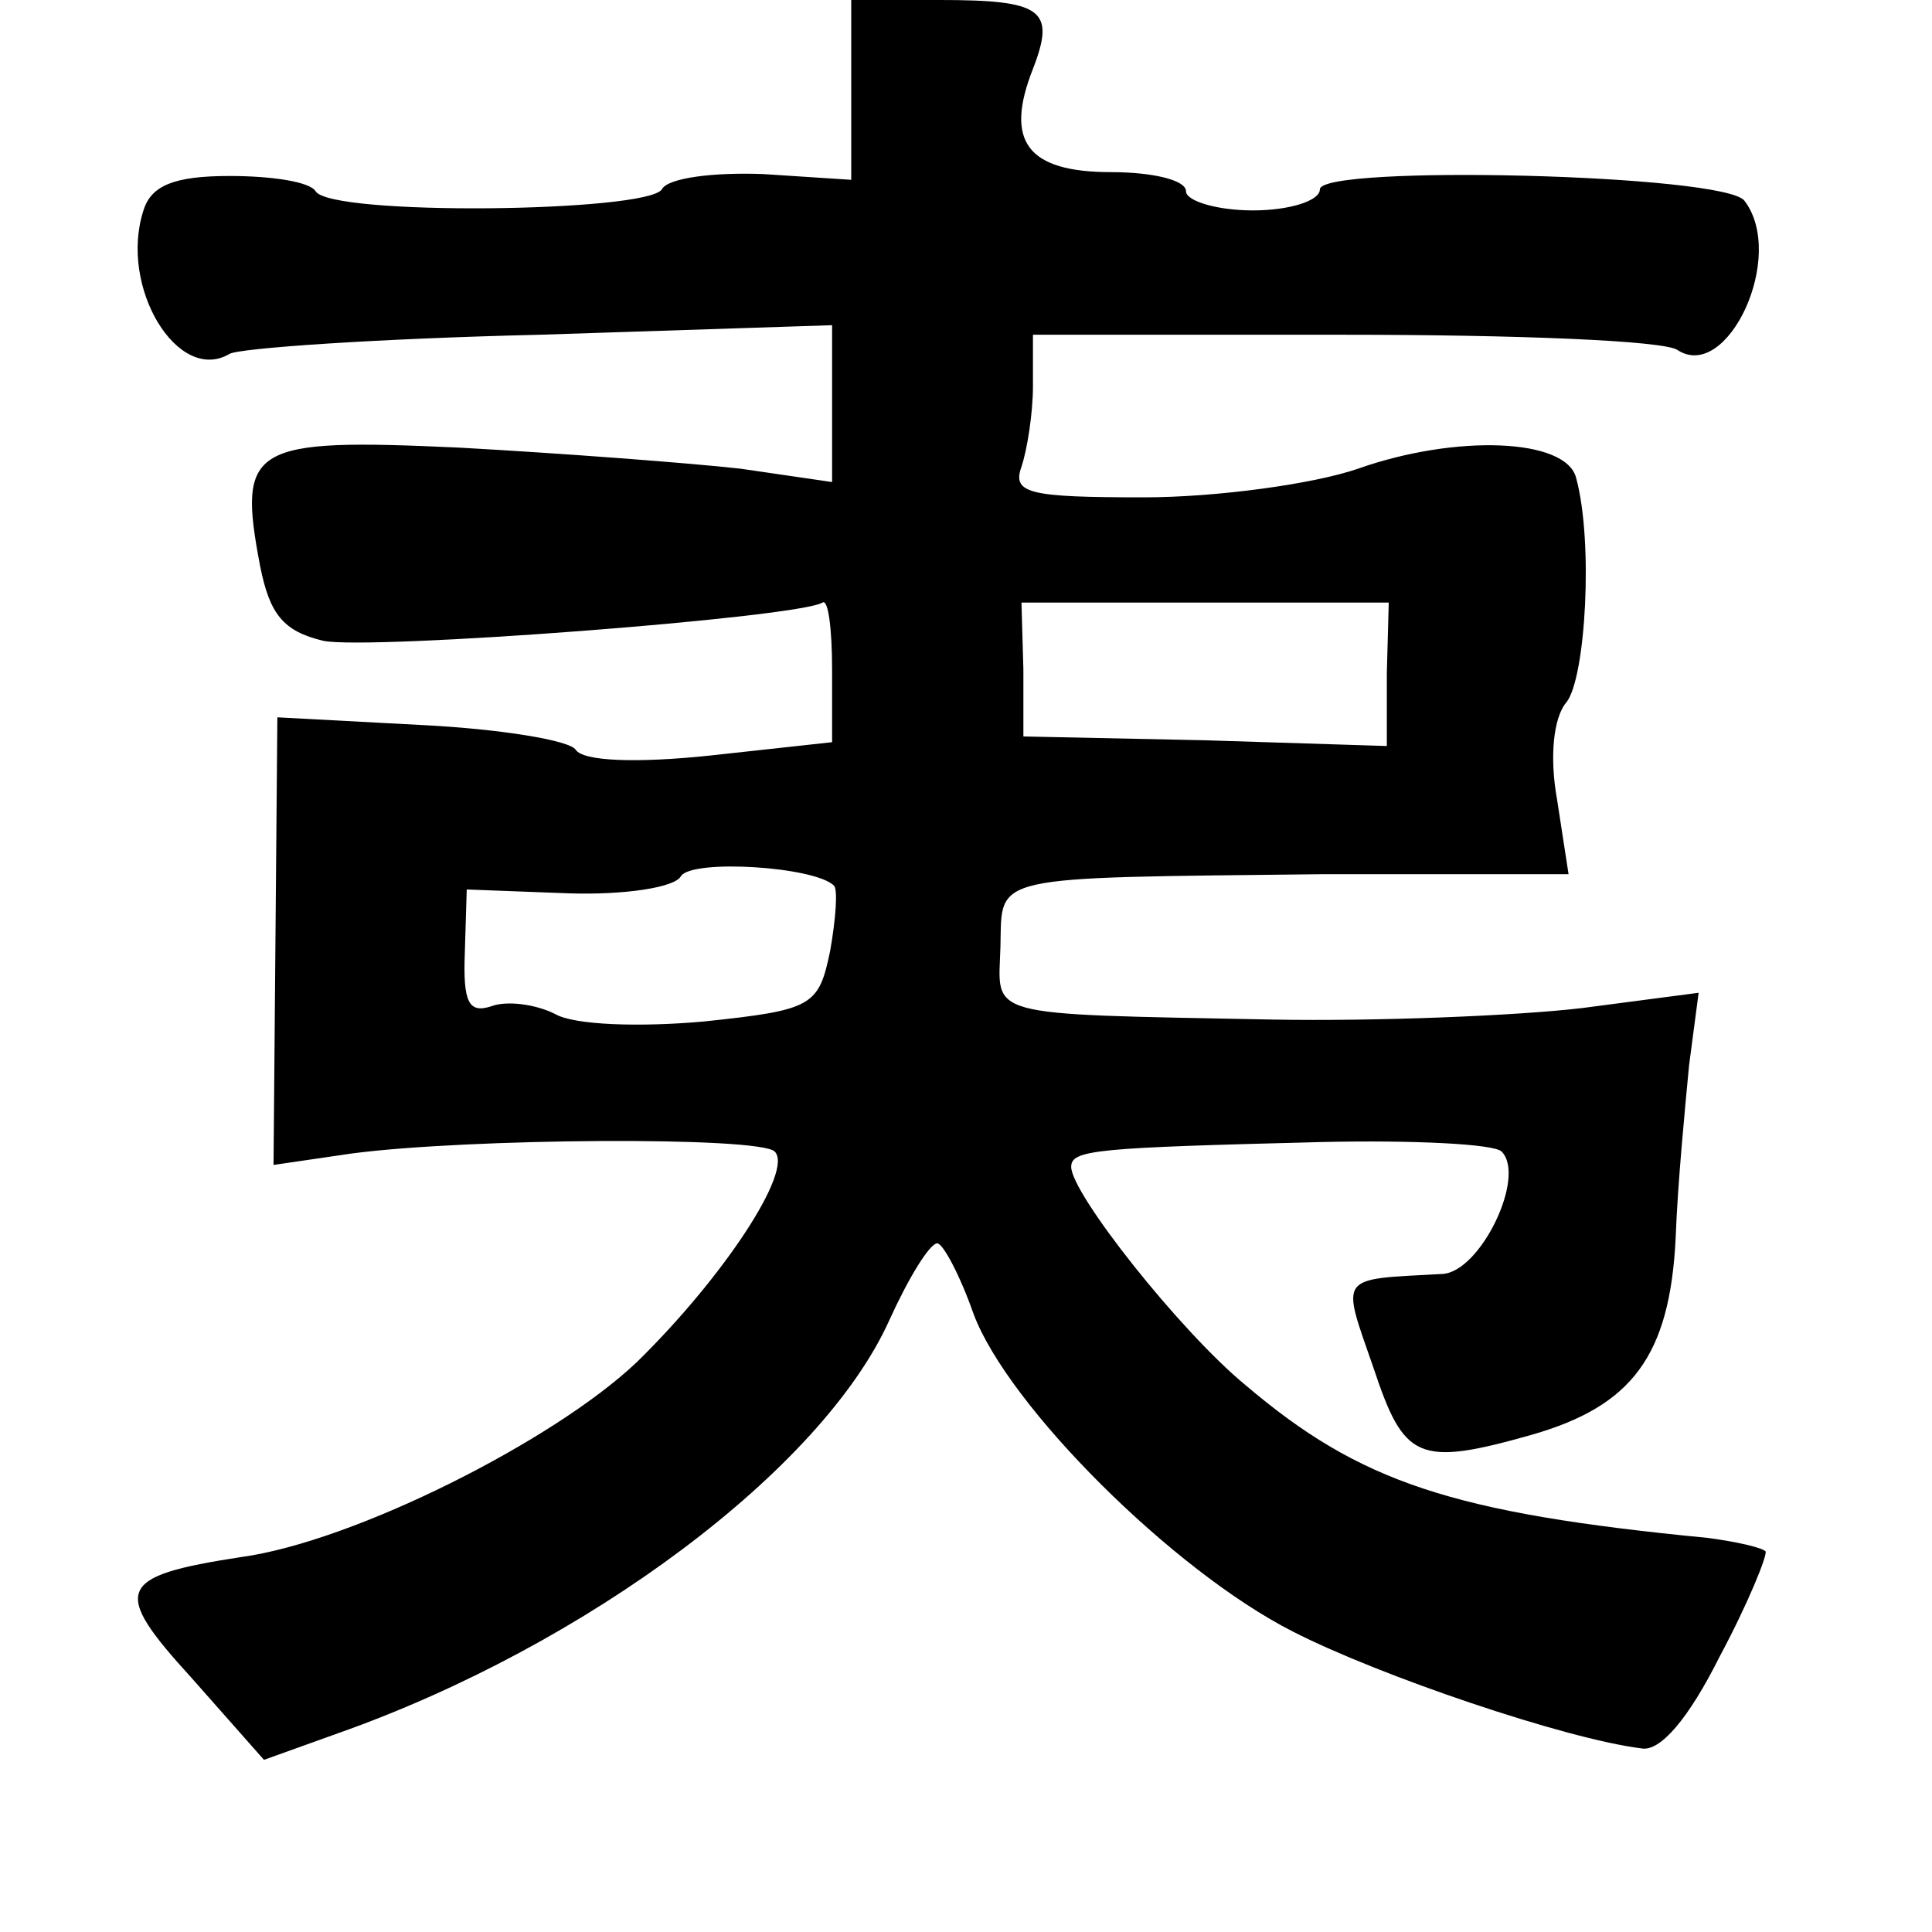 <?xml version="1.0" standalone="no"?>
<!DOCTYPE svg PUBLIC "-//W3C//DTD SVG 20010904//EN"
 "http://www.w3.org/TR/2001/REC-SVG-20010904/DTD/svg10.dtd">
<svg version="1.0" xmlns="http://www.w3.org/2000/svg"
 width="101pt" height="101pt" viewBox="0 0 101 101"
 preserveAspectRatio="xMidYMid meet">
<g transform="translate(0,101) scale(0.1,-0.1)"
fill="#000000" stroke="none">
<path d="M445 963 l0 -47 -46 3 c-26 1 -50 -2 -53 -8 -8 -12 -173 -14 -181 -1
-3 5 -23 8 -45 8 -29 0 -41 -5 -45 -18 -13 -40 18 -91 45 -75 5 3 77 8 162 10
l153 5 0 -41 0 -41 -48 7 c-27 3 -93 8 -147 11 -109 5 -116 1 -104 -62 5 -25
12 -34 33 -39 24 -5 248 12 261 20 3 2 5 -14 5 -35 l0 -38 -64 -7 c-38 -4 -66
-3 -70 3 -3 5 -40 11 -81 13 l-75 4 -1 -117 -1 -117 41 6 c61 8 213 9 221 1
10 -10 -27 -66 -72 -110 -43 -41 -148 -94 -207 -102 -65 -10 -68 -17 -26 -63
l38 -43 39 14 c130 46 253 138 288 216 10 22 21 40 25 40 3 0 12 -17 19 -37
18 -48 104 -134 167 -166 45 -23 142 -56 182 -61 10 -2 25 16 41 48 15 28 25
53 24 55 -2 2 -15 5 -30 7 -134 13 -182 29 -242 80 -34 28 -91 100 -91 114 0
9 13 10 132 13 47 1 89 -1 93 -5 13 -13 -11 -63 -31 -64 -55 -3 -53 0 -36 -49
16 -48 23 -52 83 -35 52 15 72 41 75 103 1 28 5 69 7 90 l5 38 -61 -8 c-34 -4
-107 -7 -162 -6 -153 3 -143 1 -142 38 1 38 -8 36 169 38 l128 0 -6 39 c-4 22
-2 43 5 51 10 13 14 84 5 117 -5 21 -63 23 -114 5 -23 -8 -74 -15 -112 -15
-60 0 -69 2 -64 16 3 9 6 28 6 42 l0 27 163 0 c89 0 167 -3 174 -8 26 -17 57
49 35 78 -10 14 -222 19 -222 6 0 -6 -16 -11 -35 -11 -19 0 -35 5 -35 10 0 6
-18 10 -39 10 -44 0 -56 16 -41 54 12 31 5 36 -49 36 l-46 0 0 -47z m280 -305
l0 -38 -95 3 -95 2 0 35 -1 35 96 0 96 0 -1 -37z m-289 -111 c2 -2 1 -17 -2
-34 -6 -29 -9 -31 -66 -37 -33 -3 -68 -2 -78 4 -10 5 -25 7 -33 4 -12 -4 -15
2 -14 28 l1 33 53 -2 c29 -1 56 3 59 9 6 9 70 5 80 -5z"/>
</g>
</svg>
